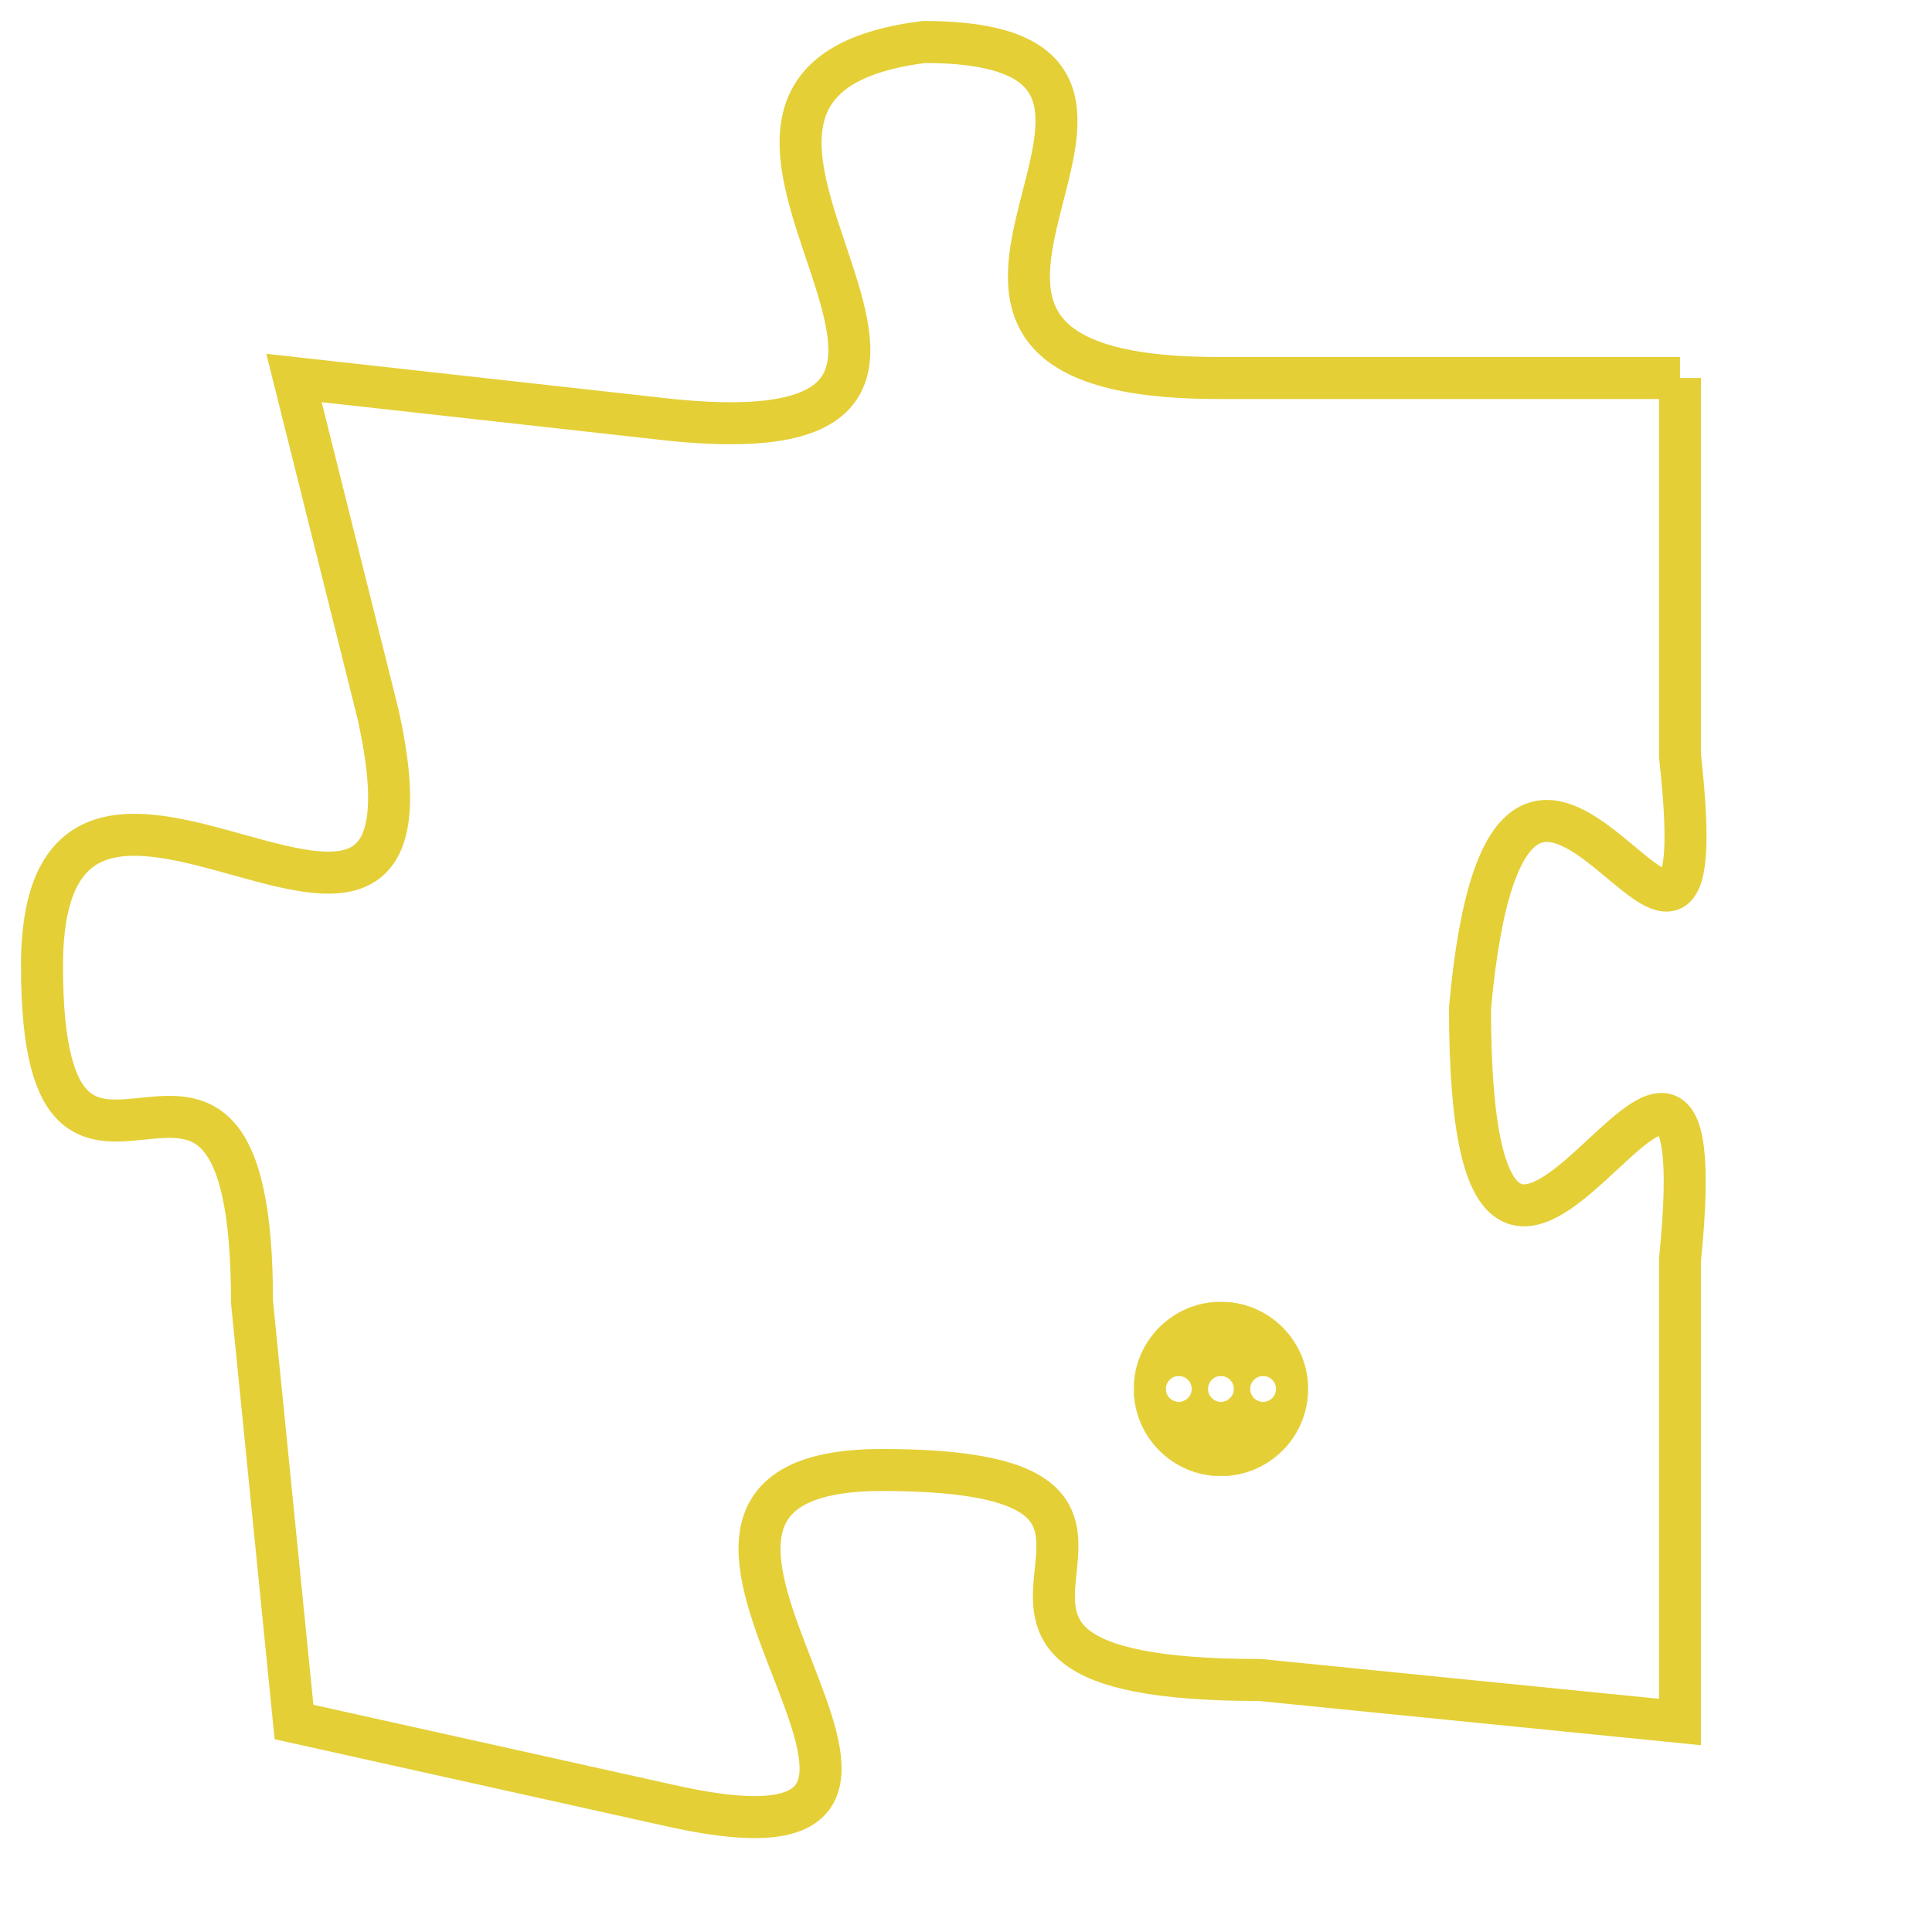 <svg version="1.1" xmlns="http://www.w3.org/2000/svg" xmlns:xlink="http://www.w3.org/1999/xlink" fill="transparent" x="0" y="0" width="350" height="350" preserveAspectRatio="xMinYMin slice"><style type="text/css">.links{fill:transparent;stroke: #E4CF37;}.links:hover{fill:#63D272; opacity:0.4;}</style><defs><g id="allt"><path id="t2763" d="M1122,672 L1111,672 C1101,672 1112,664 1104,664 C1096,665 1108,674 1098,673 L1089,672 1089,672 L1091,680 C1093,689 1083,678 1083,686 C1083,694 1088,685 1088,694 L1089,704 1089,704 L1098,706 C1107,708 1095,698 1103,698 C1112,698 1102,703 1112,703 L1122,704 1122,704 L1122,693 C1123,683 1117,699 1117,687 C1118,676 1123,690 1122,681 L1122,672"/></g><clipPath id="c" clipRule="evenodd" fill="transparent"><use href="#t2763"/></clipPath></defs><svg viewBox="1082 663 42 46" preserveAspectRatio="xMinYMin meet"><svg width="4380" height="2430"><g><image crossorigin="anonymous" x="0" y="0" href="https://nftpuzzle.license-token.com/assets/completepuzzle.svg" width="100%" height="100%" /><g class="links"><use href="#t2763"/></g></g></svg><svg x="1109" y="694" height="9%" width="9%" viewBox="0 0 330 330"><g><a xlink:href="https://nftpuzzle.license-token.com/" class="links"><title>See the most innovative NFT based token software licensing project</title><path fill="#E4CF37" id="more" d="M165,0C74.019,0,0,74.019,0,165s74.019,165,165,165s165-74.019,165-165S255.981,0,165,0z M85,190 c-13.785,0-25-11.215-25-25s11.215-25,25-25s25,11.215,25,25S98.785,190,85,190z M165,190c-13.785,0-25-11.215-25-25 s11.215-25,25-25s25,11.215,25,25S178.785,190,165,190z M245,190c-13.785,0-25-11.215-25-25s11.215-25,25-25 c13.785,0,25,11.215,25,25S258.785,190,245,190z"></path></a></g></svg></svg></svg>